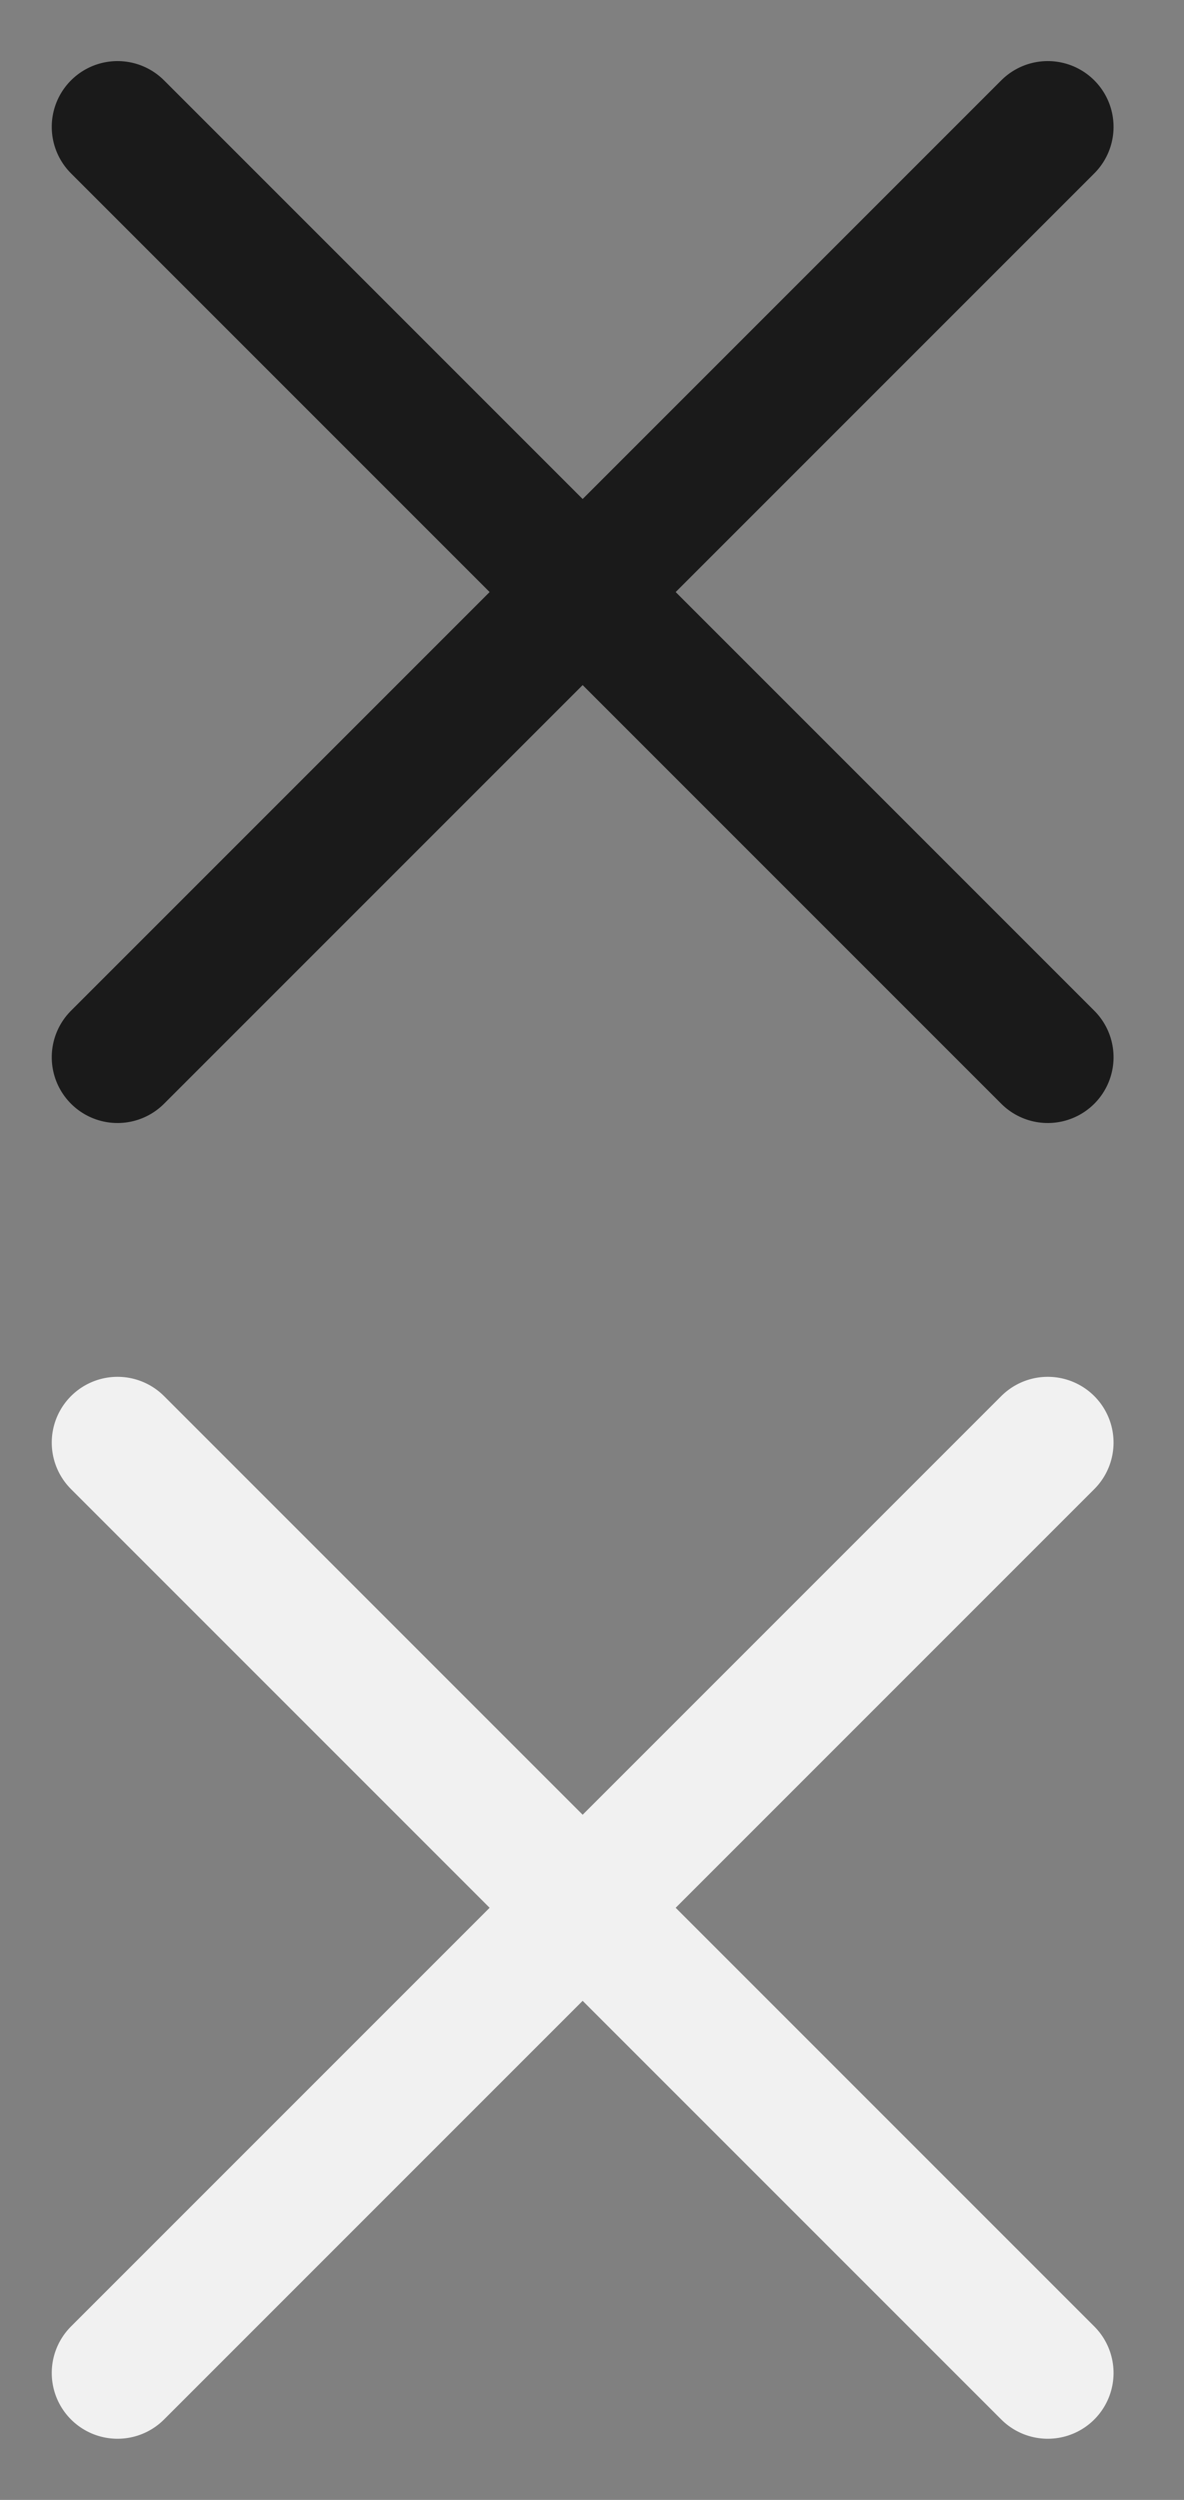 <svg xmlns="http://www.w3.org/2000/svg" xmlns:xlink="http://www.w3.org/1999/xlink" width="18" height="38" viewBox="0 0 18 38">
  <rect x="0" y="0" width="18" height="38" fill="#808080" stroke="none"/>
  <defs>
    <clipPath id="clip-path">
      <rect id="사각형_155095" data-name="사각형 155095" width="18" height="18" transform="translate(-24172 -22657)" fill="#fff" stroke="#707070" stroke-width="1"/>
    </clipPath>
  </defs>
  <g id="그룹_170898" data-name="그룹 170898" transform="translate(24172 22677)">
    <g id="마스크_그룹_259" data-name="마스크 그룹 259" clip-path="url(#clip-path)">
      <g id="그룹_170896" data-name="그룹 170896" transform="translate(-25625.439 -21565.42) rotate(-45)">
        <line id="선_897" data-name="선 897" y2="20" transform="translate(1799.5 258.5)" fill="none" stroke="#f1f1f1" stroke-linecap="round" stroke-width="2"/>
        <line id="선_898" data-name="선 898" x2="20" transform="translate(1789.5 268.5)" fill="none" stroke="#f1f1f1" stroke-linecap="round" stroke-width="2"/>
      </g>
    </g>
    <g id="마스크_그룹_260" data-name="마스크 그룹 260" transform="translate(0 -20)" clip-path="url(#clip-path)">
      <g id="그룹_170897" data-name="그룹 170897" transform="translate(-25625.439 -21565.42) rotate(-45)">
        <line id="선_954" data-name="선 954" y2="20" transform="translate(1799.5 258.5)" fill="none" stroke="#1a1a1a" stroke-linecap="round" stroke-width="2"/>
        <line id="선_955" data-name="선 955" x2="20" transform="translate(1789.5 268.5)" fill="none" stroke="#1a1a1a" stroke-linecap="round" stroke-width="2"/>
      </g>
    </g>
  </g>
</svg>
